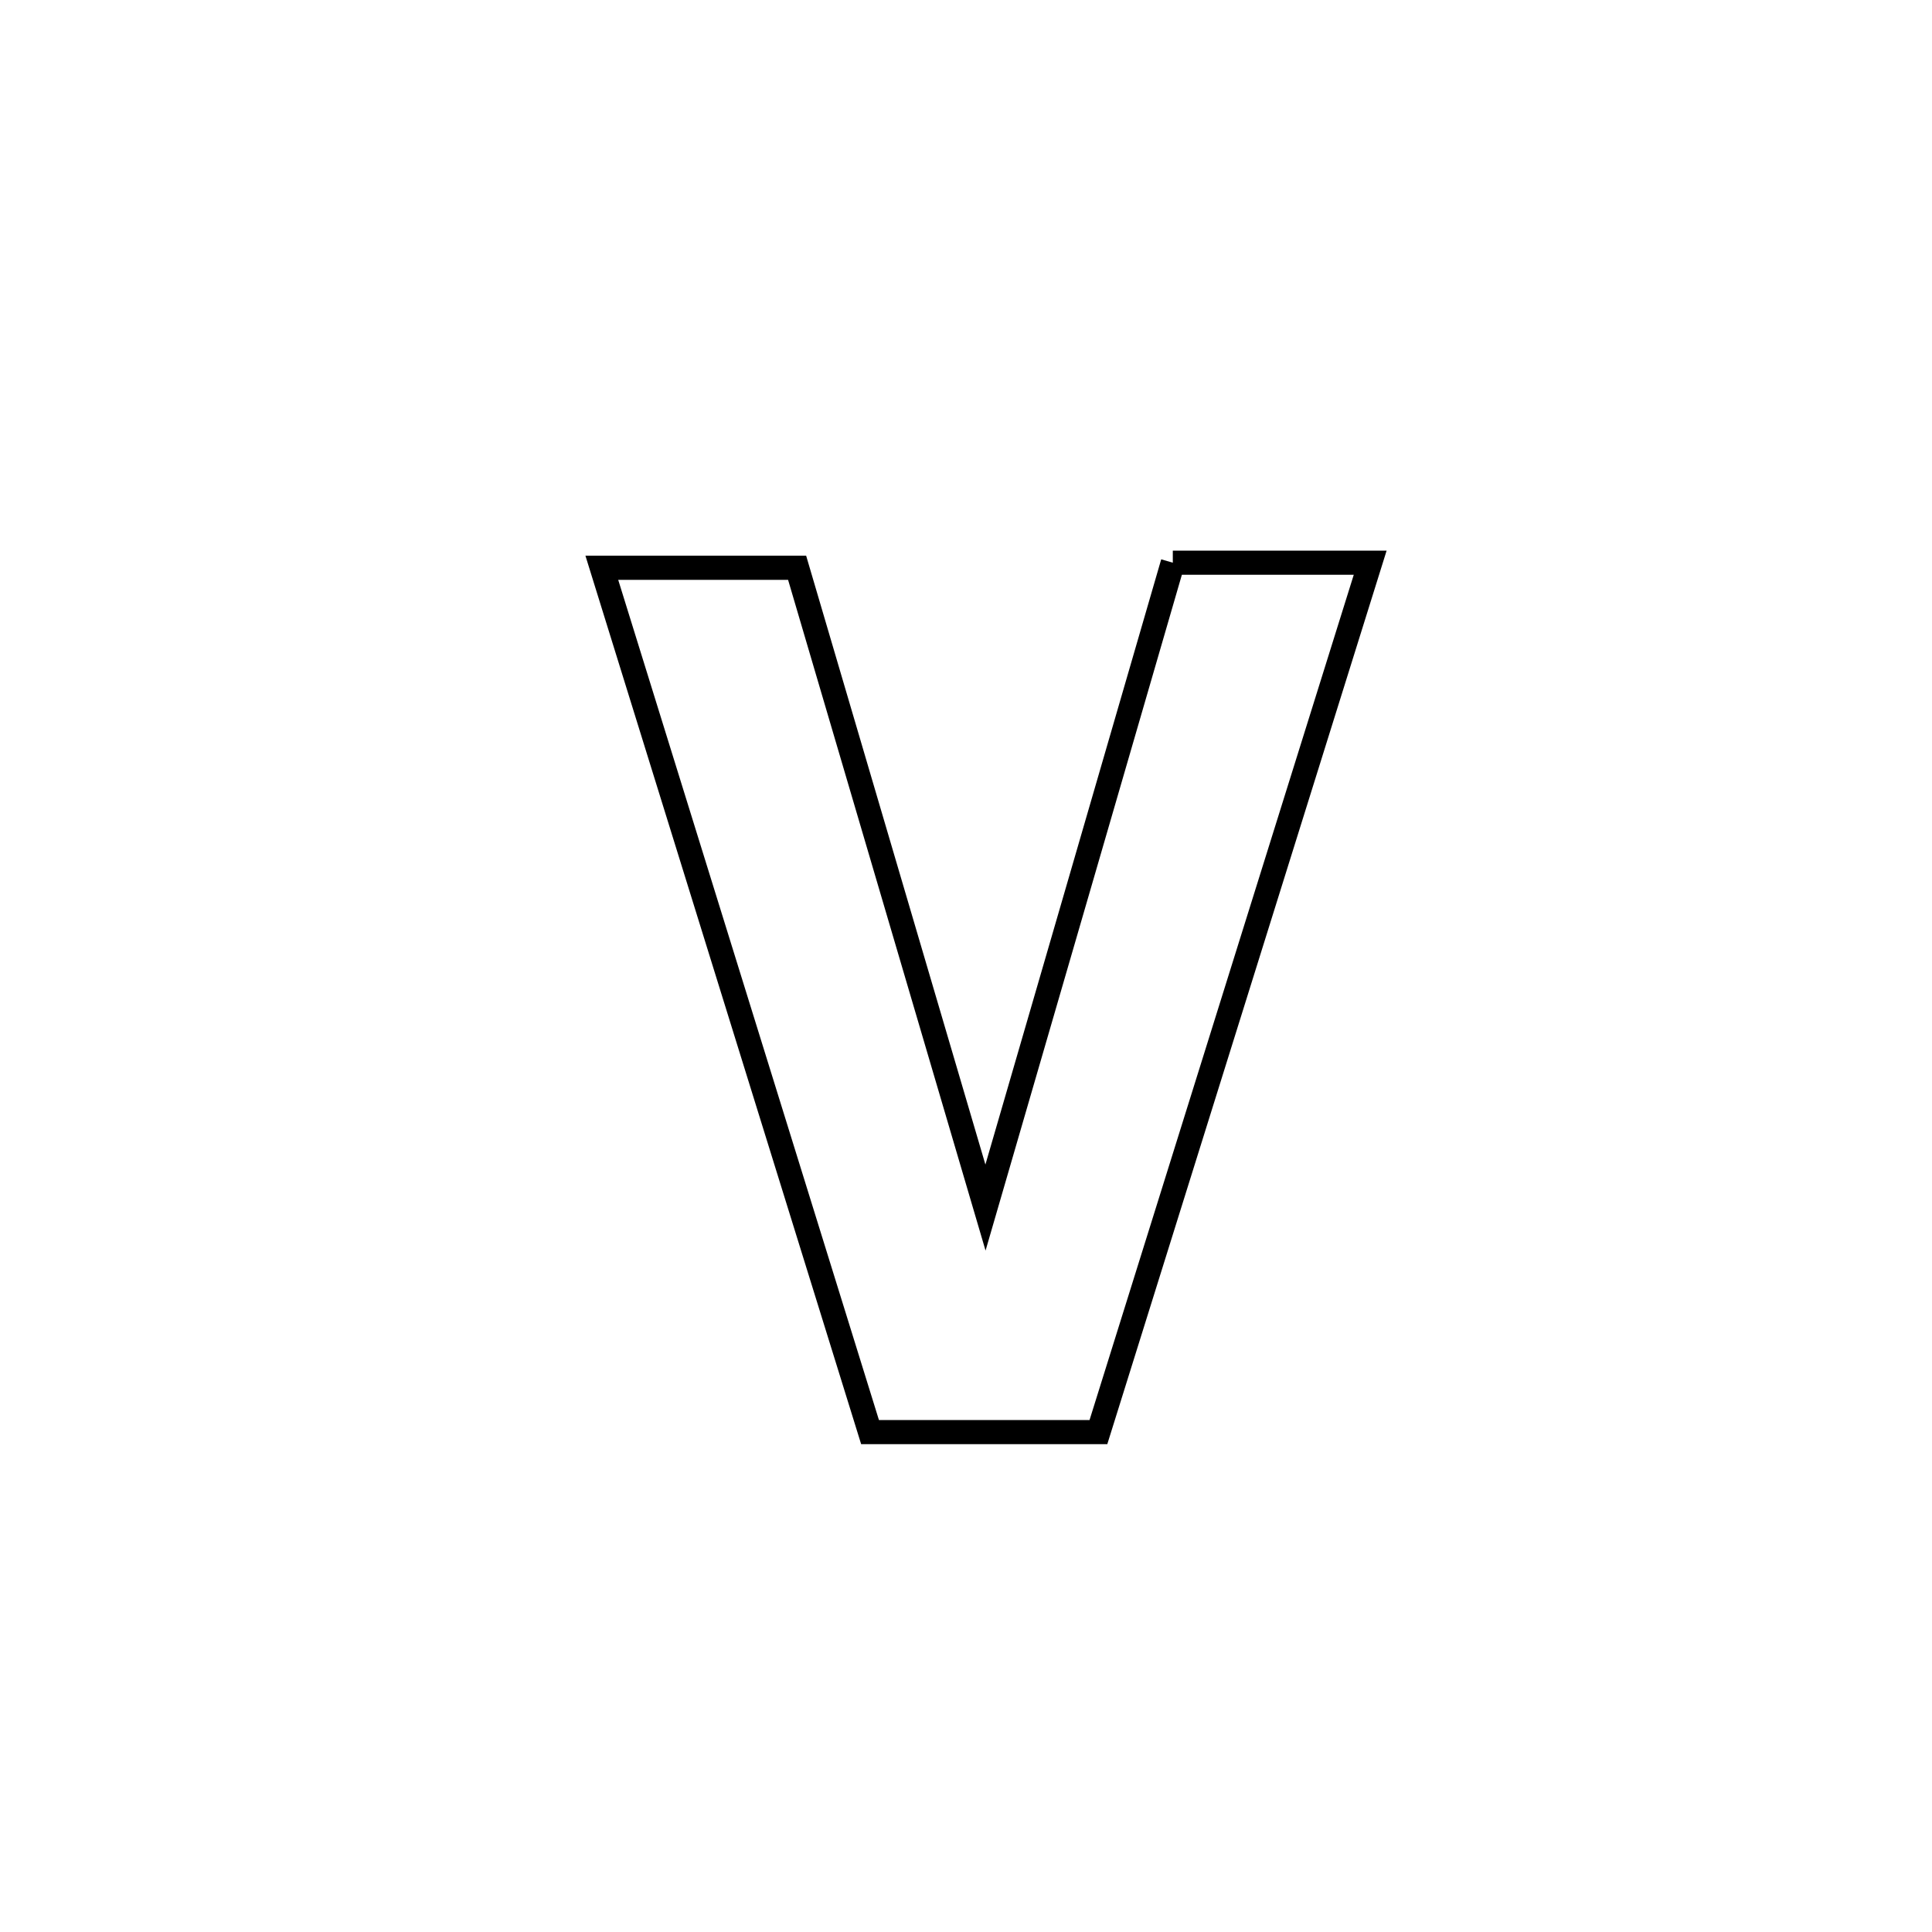 <svg xmlns="http://www.w3.org/2000/svg" viewBox="0.0 0.0 24.0 24.0" height="200px" width="200px"><path fill="none" stroke="black" stroke-width=".3" stroke-opacity="1.0"  filling="0" d="M14.569 6.99 L14.569 6.99 C15.386 6.99 16.203 6.99 17.021 6.99 L17.021 6.99 C16.458 8.79 15.895 10.59 15.333 12.39 C14.77 14.19 14.208 15.99 13.645 17.79 L13.645 17.79 C13.644 17.79 10.809 17.79 10.808 17.79 L10.808 17.79 C10.253 16.001 9.697 14.211 9.142 12.422 C8.587 10.632 8.032 8.843 7.476 7.053 L7.476 7.053 C8.285 7.053 9.093 7.053 9.902 7.053 L9.902 7.053 C10.292 8.378 10.682 9.702 11.072 11.027 C11.462 12.352 11.852 13.676 12.242 15.001 L12.242 15.001 C12.63 13.666 13.018 12.331 13.406 10.995 C13.793 9.66 14.181 8.325 14.569 6.99 L14.569 6.99"></path></svg>
